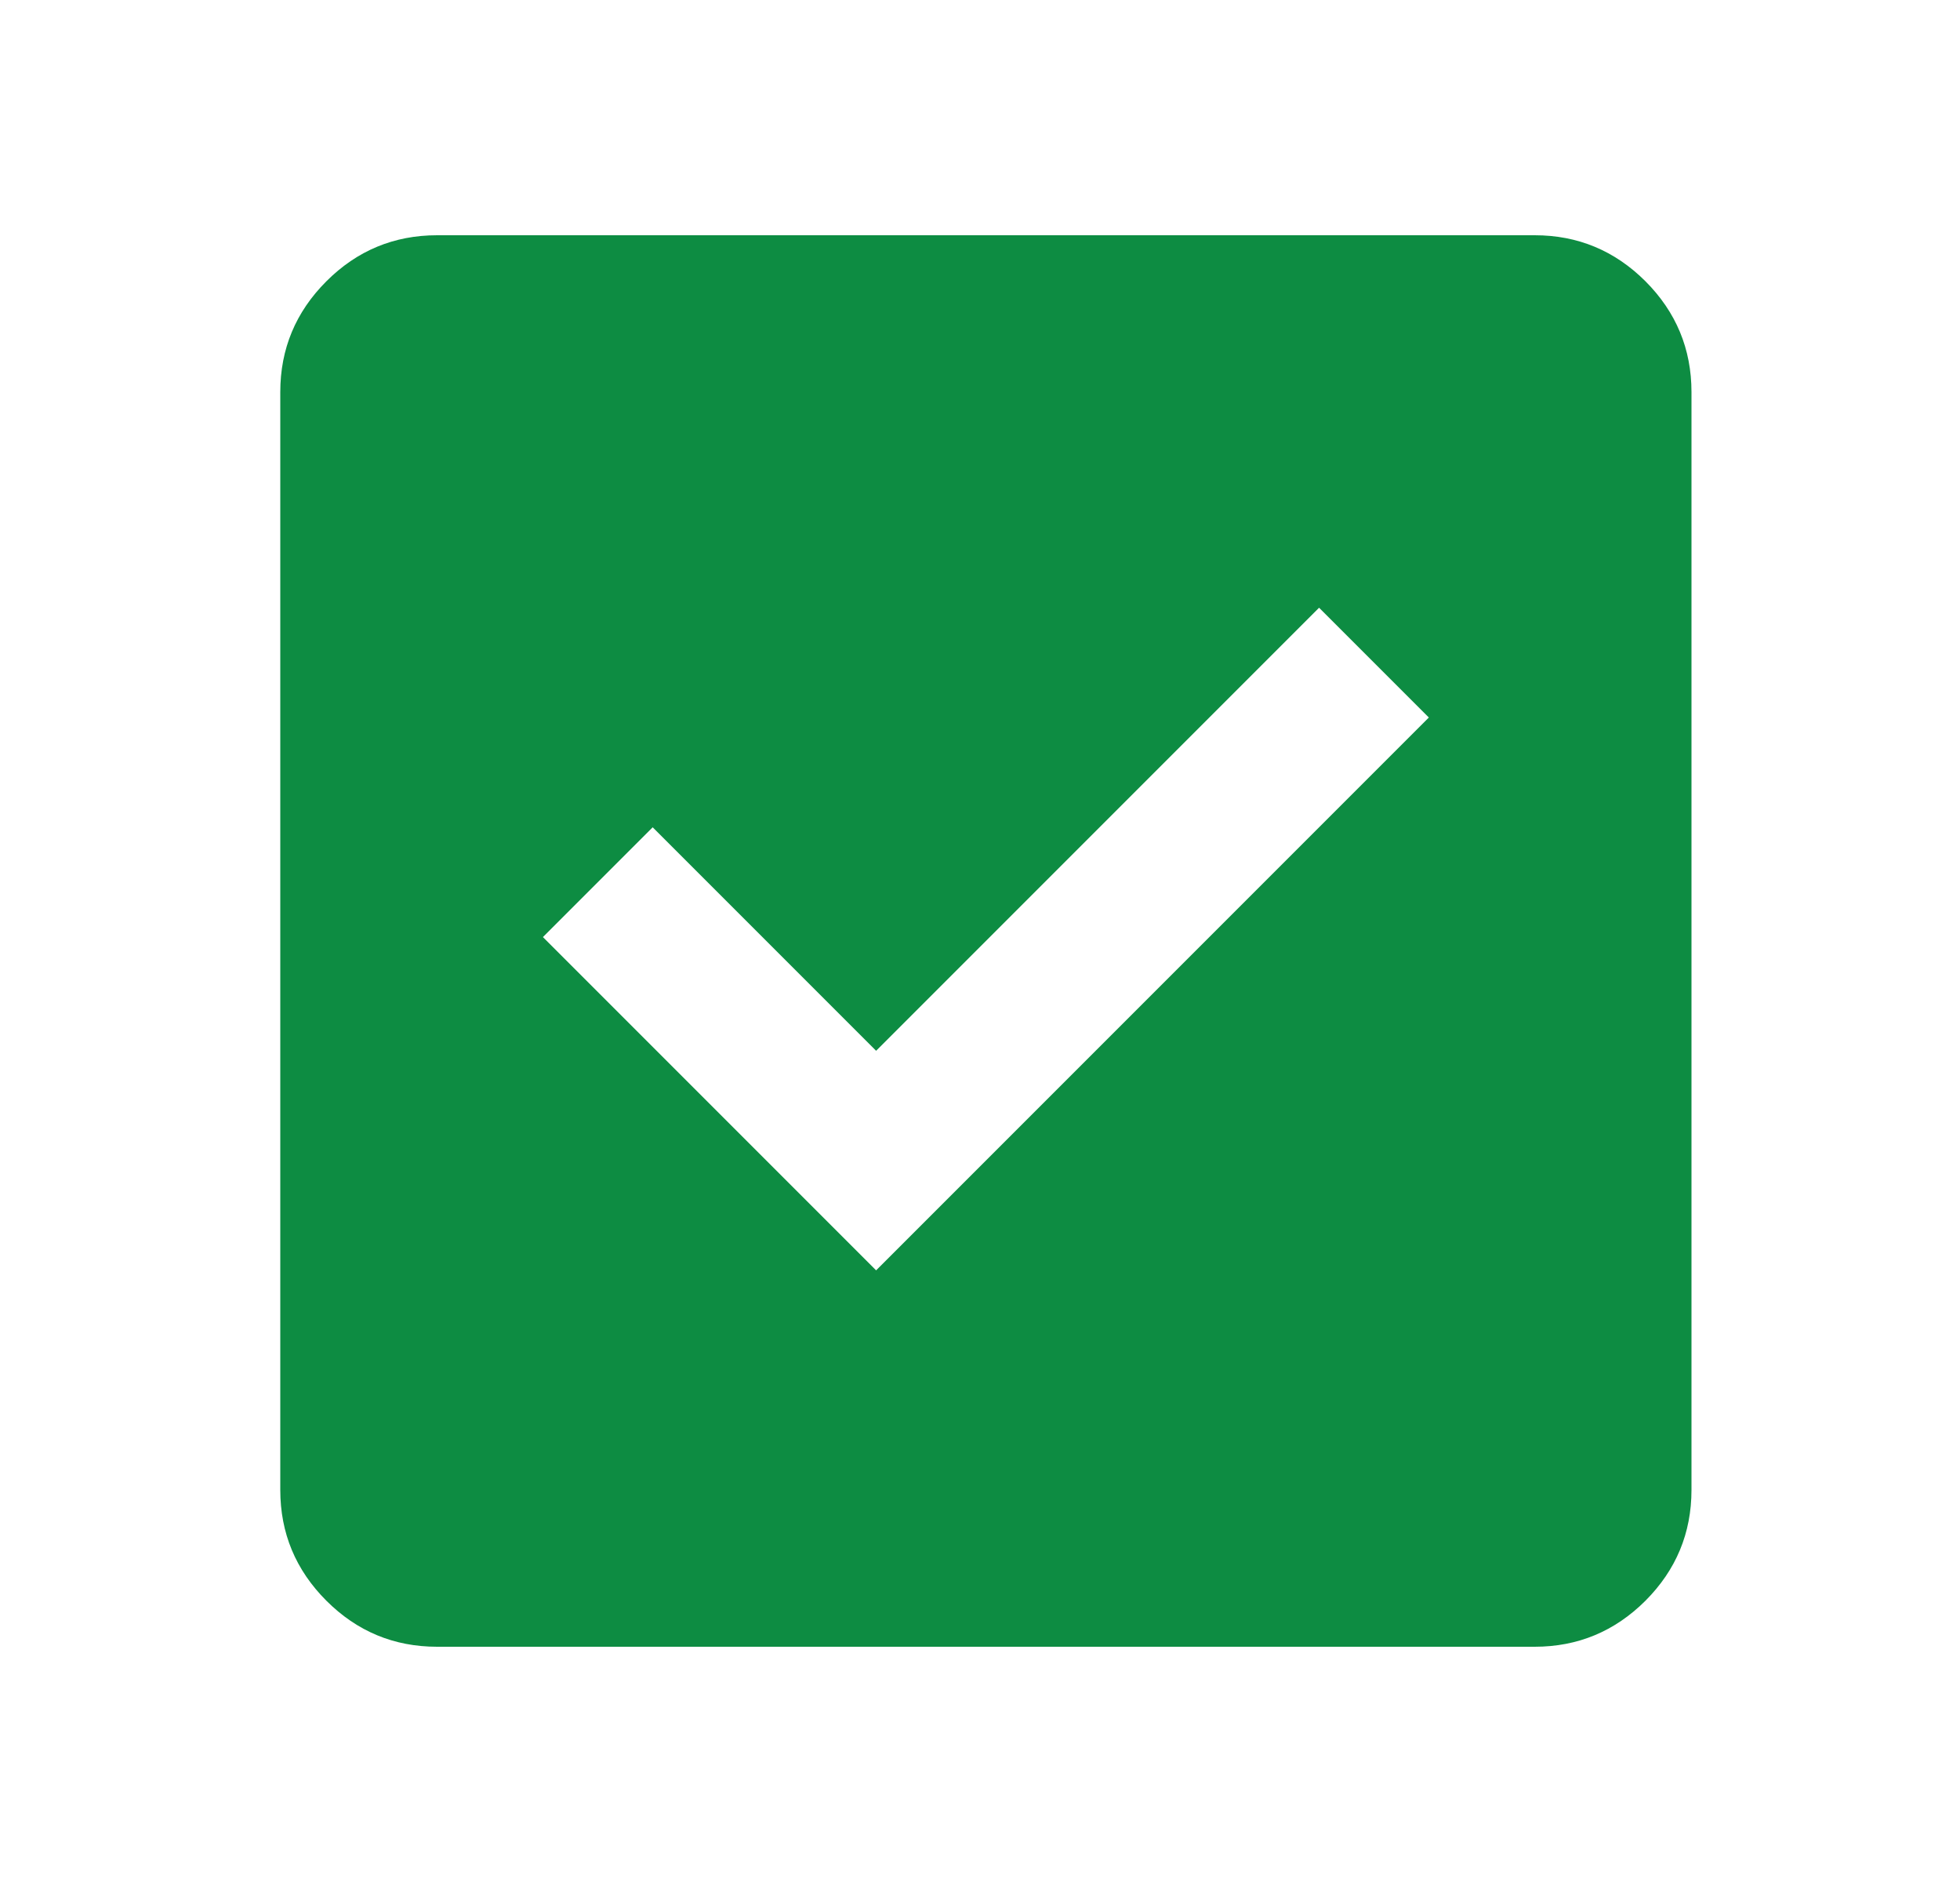 <svg width="25" height="24" viewBox="0 0 25 24" fill="none" xmlns="http://www.w3.org/2000/svg">
<mask id="mask0_3472_4278" style="mask-type:alpha" maskUnits="userSpaceOnUse" x="0" y="0" width="25" height="24">
<rect x="0.575" width="24" height="24" fill="#D9D9D9"/>
</mask>
<g mask="url(#mask0_3472_4278)">
<path d="M11.175 16.2L18.225 9.15L16.825 7.75L11.175 13.4L8.325 10.55L6.925 11.95L11.175 16.2ZM5.575 21C5.025 21 4.554 20.804 4.163 20.413C3.771 20.021 3.575 19.55 3.575 19V5C3.575 4.45 3.771 3.979 4.163 3.587C4.554 3.196 5.025 3 5.575 3H19.575C20.125 3 20.596 3.196 20.988 3.587C21.379 3.979 21.575 4.45 21.575 5V19C21.575 19.55 21.379 20.021 20.988 20.413C20.596 20.804 20.125 21 19.575 21H5.575Z" fill="#0D8C42"/>
</g>
</svg>

